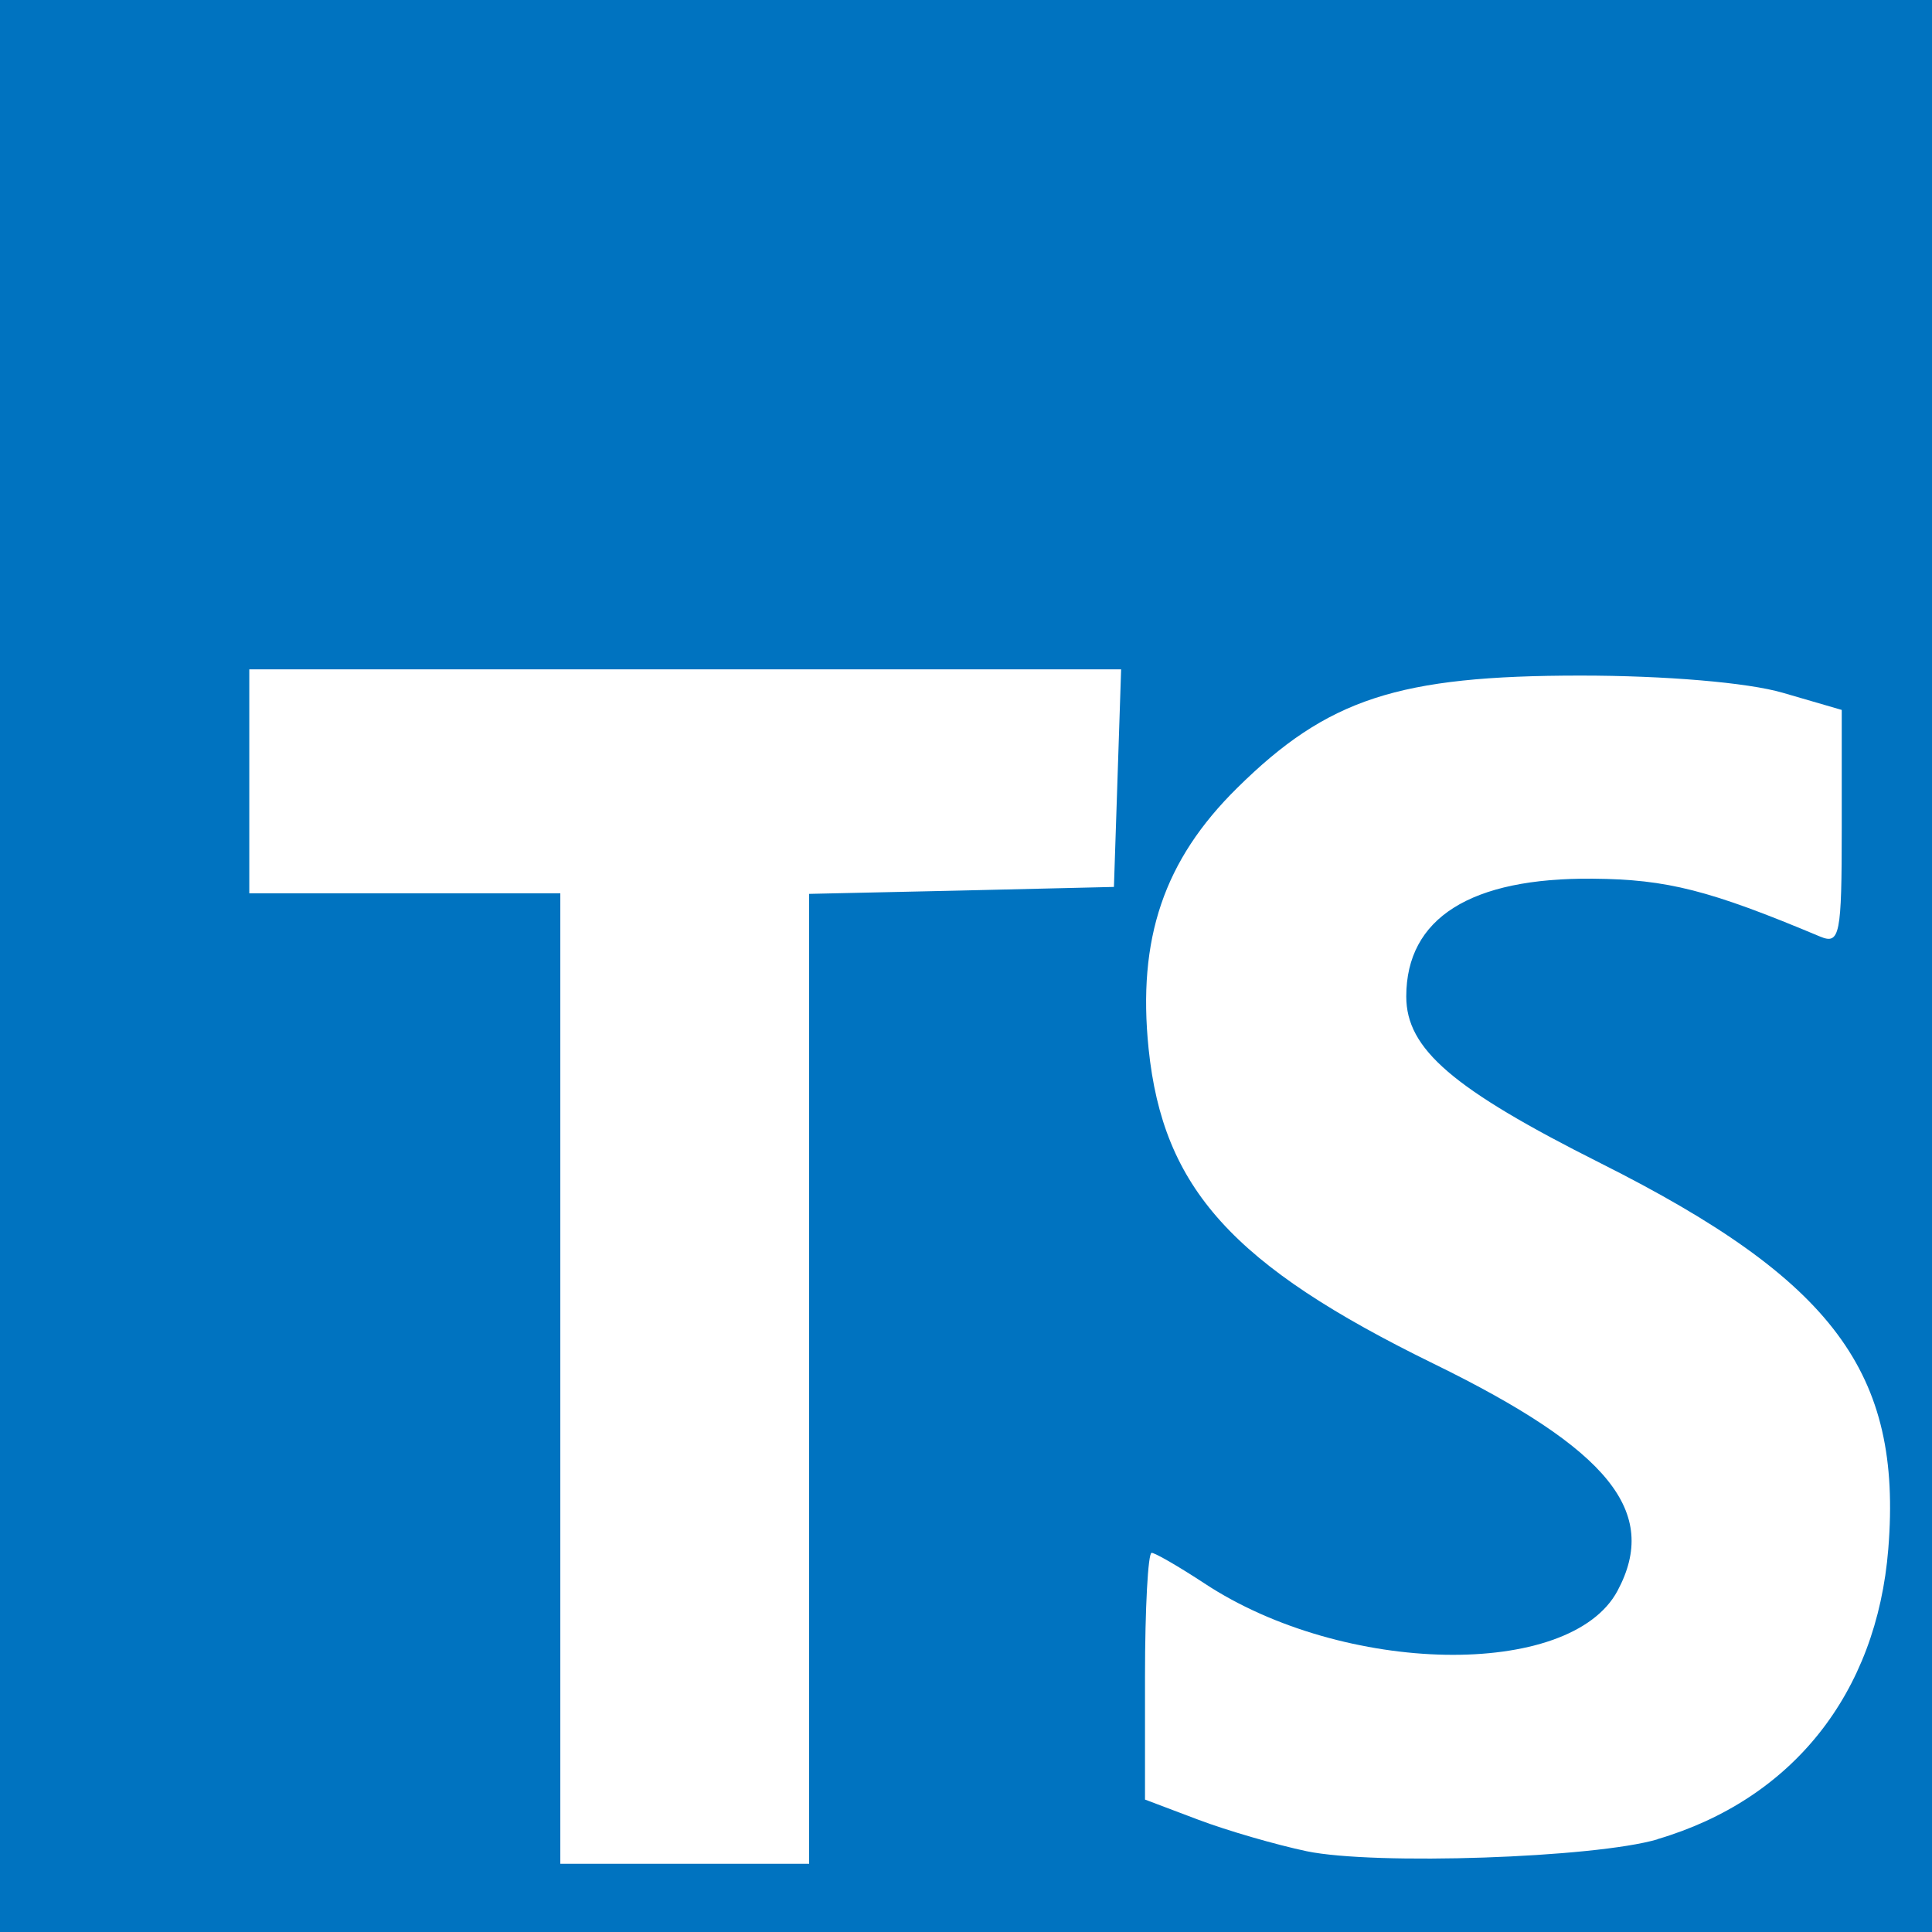 <svg
   xmlns="http://www.w3.org/2000/svg"
   id="svg7429"
   version="1.1"
   viewBox="0 0 24.188 24.188"
   height="16"
   width="16">
  <g
     transform="translate(-40.892,-168.443)"
     id="layer1">
    <rect
       y="168.443"
       x="40.892"
       height="24.188"
       width="24.188"
       id="rect7984"
       style="fill:#0073c0;fill-opacity:1;stroke:none;stroke-width:1.058" />
    <path
       id="path426"
       d="m 51.022,185.706 v -6.072 l 1.908,-0.042 1.908,-0.045 0.045,-1.361 0.045,-1.363 H 44.013 v 2.804 h 3.894 v 12.15 h 3.115 z m 10.62,5.763 c 1.69,-0.498 2.746,-1.825 2.891,-3.636 0.177,-2.206 -0.686,-3.362 -3.602,-4.827 -1.852,-0.93 -2.433,-1.429 -2.433,-2.087 0,-0.982 0.805,-1.49 2.34,-1.475 0.926,0.008 1.456,0.143 2.84,0.724 0.249,0.104 0.272,-0.015 0.272,-1.361 v -1.476 l -0.739,-0.215 c -0.439,-0.128 -1.469,-0.215 -2.531,-0.215 -2.284,0 -3.168,0.29 -4.299,1.407 -0.918,0.905 -1.25,1.886 -1.109,3.264 0.181,1.75 1.05,2.712 3.57,3.945 2.199,1.075 2.829,1.856 2.301,2.842 -0.592,1.109 -3.428,1.058 -5.171,-0.092 -0.321,-0.211 -0.619,-0.383 -0.662,-0.383 -0.045,0 -0.083,0.694 -0.083,1.546 v 1.543 l 0.664,0.251 c 0.364,0.138 0.977,0.315 1.361,0.396 0.854,0.177 3.602,0.083 4.39,-0.149 z"
       style="fill:#ffffff;stroke-width:1.886" />
  </g>
</svg>
